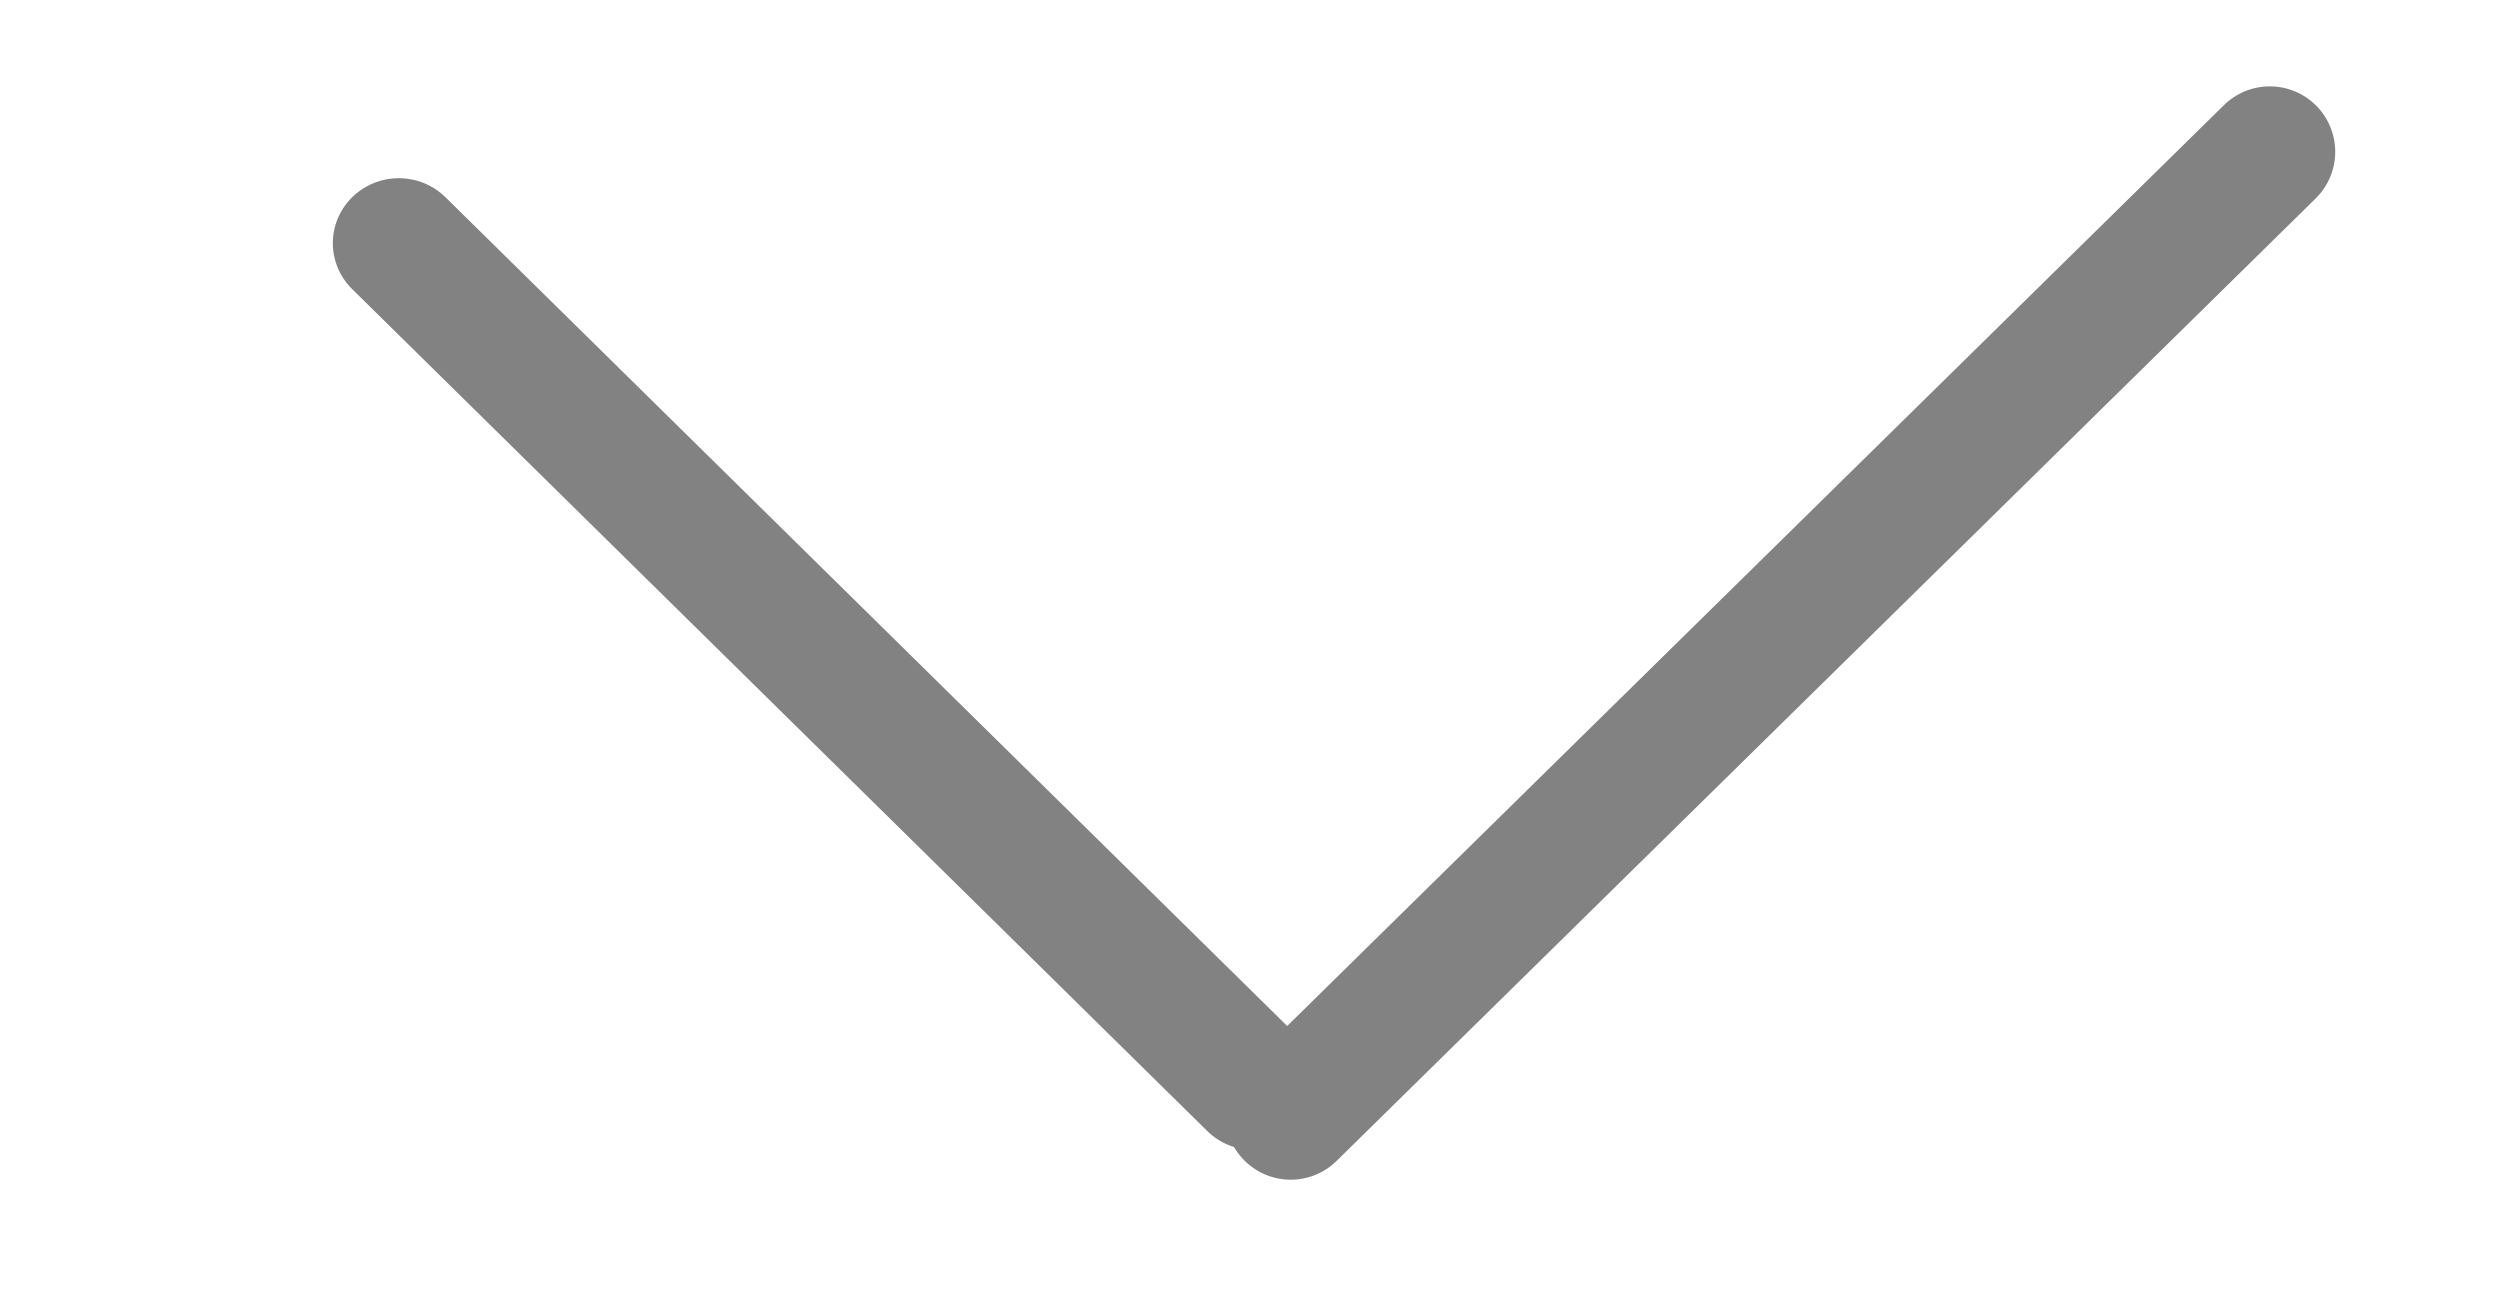 <svg width="14.29" height="7.48" viewBox="0 0 15 10" fill="none" xmlns="http://www.w3.org/2000/svg">
<path d="M15.293 1.16L7.811 8.515" stroke="#828282" stroke-linecap="round" stroke-linejoin="round"/>
<line x1="0.5" y1="-0.5" x2="9.665" y2="-0.5" transform="matrix(-0.713 -0.702 0.713 -0.702 8.243 8.292)" stroke="#828282" stroke-linecap="round" stroke-linejoin="round"/>
</svg>

